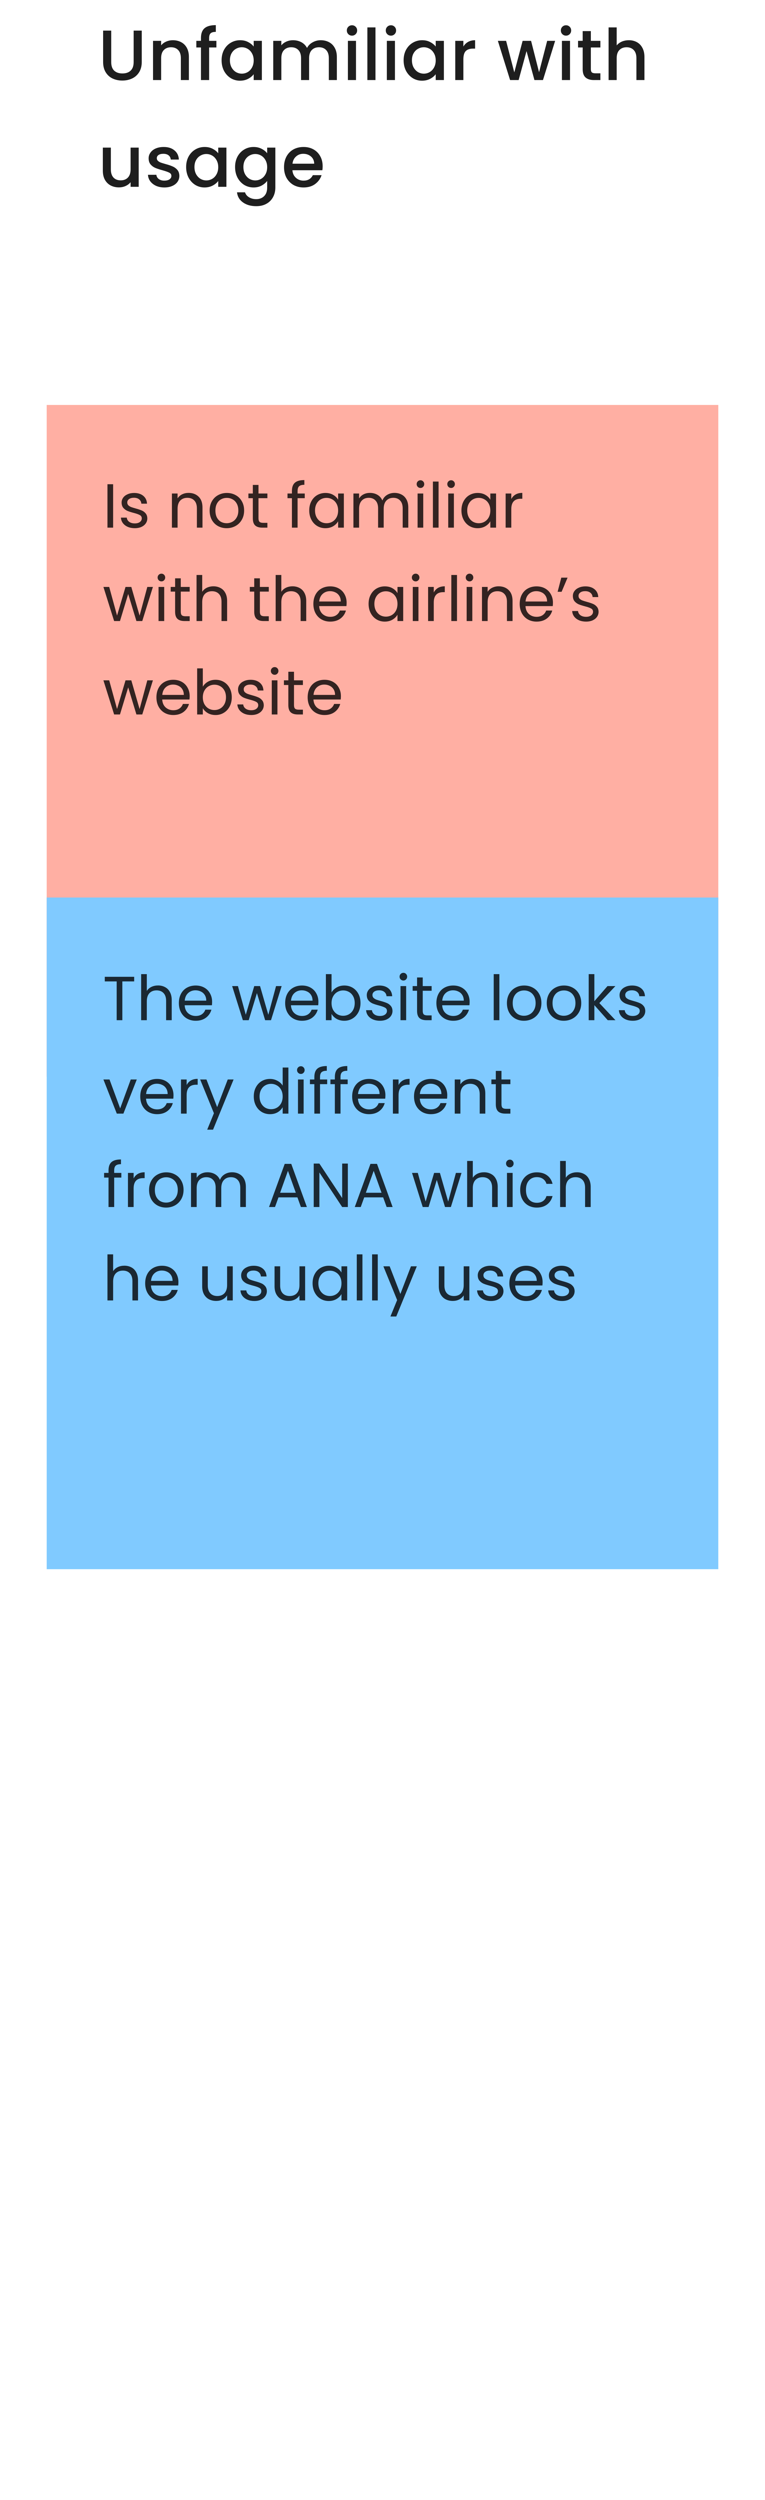 <svg width="172" height="562" viewBox="0 0 172 562" fill="none" xmlns="http://www.w3.org/2000/svg">
<path d="M25.008 6.88V13.968C25.008 14.811 25.227 15.445 25.664 15.872C26.112 16.299 26.731 16.512 27.52 16.512C28.32 16.512 28.939 16.299 29.376 15.872C29.824 15.445 30.048 14.811 30.048 13.968V6.88H31.872V13.936C31.872 14.843 31.675 15.611 31.28 16.24C30.885 16.869 30.357 17.339 29.696 17.648C29.035 17.957 28.304 18.112 27.504 18.112C26.704 18.112 25.973 17.957 25.312 17.648C24.661 17.339 24.144 16.869 23.76 16.24C23.376 15.611 23.184 14.843 23.184 13.936V6.88H25.008ZM38.855 9.04C39.548 9.04 40.167 9.184 40.711 9.472C41.266 9.76 41.697 10.187 42.007 10.752C42.316 11.317 42.471 12 42.471 12.8V18H40.663V13.072C40.663 12.283 40.465 11.68 40.071 11.264C39.676 10.837 39.138 10.624 38.455 10.624C37.772 10.624 37.228 10.837 36.823 11.264C36.428 11.68 36.231 12.283 36.231 13.072V18H34.407V9.184H36.231V10.192C36.529 9.829 36.908 9.547 37.367 9.344C37.836 9.141 38.332 9.04 38.855 9.04ZM48.654 10.672H47.022V18H45.181V10.672H44.142V9.184H45.181V8.56C45.181 7.547 45.448 6.811 45.981 6.352C46.526 5.883 47.373 5.648 48.526 5.648V7.168C47.971 7.168 47.581 7.275 47.358 7.488C47.133 7.691 47.022 8.048 47.022 8.56V9.184H48.654V10.672ZM49.822 13.552C49.822 12.667 50.003 11.883 50.366 11.2C50.739 10.517 51.241 9.989 51.87 9.616C52.51 9.232 53.214 9.04 53.982 9.04C54.675 9.04 55.278 9.179 55.79 9.456C56.313 9.723 56.729 10.059 57.038 10.464V9.184H58.878V18H57.038V16.688C56.729 17.104 56.307 17.451 55.774 17.728C55.241 18.005 54.633 18.144 53.95 18.144C53.193 18.144 52.499 17.952 51.87 17.568C51.241 17.173 50.739 16.629 50.366 15.936C50.003 15.232 49.822 14.437 49.822 13.552ZM57.038 13.584C57.038 12.976 56.91 12.448 56.654 12C56.409 11.552 56.083 11.211 55.678 10.976C55.273 10.741 54.835 10.624 54.366 10.624C53.897 10.624 53.459 10.741 53.054 10.976C52.649 11.2 52.318 11.536 52.062 11.984C51.817 12.421 51.694 12.944 51.694 13.552C51.694 14.16 51.817 14.693 52.062 15.152C52.318 15.611 52.649 15.963 53.054 16.208C53.47 16.443 53.907 16.56 54.366 16.56C54.835 16.56 55.273 16.443 55.678 16.208C56.083 15.973 56.409 15.632 56.654 15.184C56.91 14.725 57.038 14.192 57.038 13.584ZM72.106 9.04C72.799 9.04 73.418 9.184 73.962 9.472C74.516 9.76 74.948 10.187 75.258 10.752C75.578 11.317 75.738 12 75.738 12.8V18H73.93V13.072C73.93 12.283 73.732 11.68 73.338 11.264C72.943 10.837 72.404 10.624 71.722 10.624C71.039 10.624 70.495 10.837 70.09 11.264C69.695 11.68 69.498 12.283 69.498 13.072V18H67.69V13.072C67.69 12.283 67.492 11.68 67.098 11.264C66.703 10.837 66.164 10.624 65.482 10.624C64.799 10.624 64.255 10.837 63.85 11.264C63.455 11.68 63.258 12.283 63.258 13.072V18H61.434V9.184H63.258V10.192C63.556 9.829 63.935 9.547 64.394 9.344C64.852 9.141 65.343 9.04 65.866 9.04C66.57 9.04 67.199 9.189 67.754 9.488C68.308 9.787 68.735 10.219 69.034 10.784C69.3 10.251 69.716 9.829 70.282 9.52C70.847 9.2 71.455 9.04 72.106 9.04ZM79.147 8.016C78.816 8.016 78.539 7.904 78.315 7.68C78.091 7.456 77.979 7.179 77.979 6.848C77.979 6.517 78.091 6.24 78.315 6.016C78.539 5.792 78.816 5.68 79.147 5.68C79.467 5.68 79.739 5.792 79.963 6.016C80.187 6.24 80.299 6.517 80.299 6.848C80.299 7.179 80.187 7.456 79.963 7.68C79.739 7.904 79.467 8.016 79.147 8.016ZM80.043 9.184V18H78.219V9.184H80.043ZM84.421 6.16V18H82.597V6.16H84.421ZM87.904 8.016C87.574 8.016 87.296 7.904 87.072 7.68C86.848 7.456 86.736 7.179 86.736 6.848C86.736 6.517 86.848 6.24 87.072 6.016C87.296 5.792 87.574 5.68 87.904 5.68C88.224 5.68 88.496 5.792 88.72 6.016C88.944 6.24 89.056 6.517 89.056 6.848C89.056 7.179 88.944 7.456 88.72 7.68C88.496 7.904 88.224 8.016 87.904 8.016ZM88.8 9.184V18H86.976V9.184H88.8ZM90.747 13.552C90.747 12.667 90.928 11.883 91.291 11.2C91.664 10.517 92.166 9.989 92.795 9.616C93.435 9.232 94.139 9.04 94.907 9.04C95.6 9.04 96.203 9.179 96.715 9.456C97.238 9.723 97.654 10.059 97.963 10.464V9.184H99.803V18H97.963V16.688C97.654 17.104 97.232 17.451 96.699 17.728C96.166 18.005 95.558 18.144 94.875 18.144C94.118 18.144 93.424 17.952 92.795 17.568C92.166 17.173 91.664 16.629 91.291 15.936C90.928 15.232 90.747 14.437 90.747 13.552ZM97.963 13.584C97.963 12.976 97.835 12.448 97.579 12C97.334 11.552 97.008 11.211 96.603 10.976C96.198 10.741 95.76 10.624 95.291 10.624C94.822 10.624 94.384 10.741 93.979 10.976C93.574 11.2 93.243 11.536 92.987 11.984C92.742 12.421 92.619 12.944 92.619 13.552C92.619 14.16 92.742 14.693 92.987 15.152C93.243 15.611 93.574 15.963 93.979 16.208C94.395 16.443 94.832 16.56 95.291 16.56C95.76 16.56 96.198 16.443 96.603 16.208C97.008 15.973 97.334 15.632 97.579 15.184C97.835 14.725 97.963 14.192 97.963 13.584ZM104.183 10.464C104.449 10.016 104.801 9.669 105.239 9.424C105.687 9.168 106.215 9.04 106.823 9.04V10.928H106.359C105.644 10.928 105.1 11.109 104.727 11.472C104.364 11.835 104.183 12.464 104.183 13.36V18H102.359V9.184H104.183V10.464ZM124.816 9.184L122.08 18H120.16L118.384 11.488L116.608 18H114.688L111.936 9.184H113.792L115.632 16.272L117.504 9.184H119.408L121.2 16.24L123.024 9.184H124.816ZM127.267 8.016C126.936 8.016 126.659 7.904 126.435 7.68C126.211 7.456 126.099 7.179 126.099 6.848C126.099 6.517 126.211 6.24 126.435 6.016C126.659 5.792 126.936 5.68 127.267 5.68C127.587 5.68 127.859 5.792 128.083 6.016C128.307 6.24 128.419 6.517 128.419 6.848C128.419 7.179 128.307 7.456 128.083 7.68C127.859 7.904 127.587 8.016 127.267 8.016ZM128.163 9.184V18H126.339V9.184H128.163ZM132.846 10.672V15.552C132.846 15.883 132.92 16.123 133.07 16.272C133.23 16.411 133.496 16.48 133.87 16.48H134.99V18H133.55C132.728 18 132.099 17.808 131.662 17.424C131.224 17.04 131.006 16.416 131.006 15.552V10.672H129.966V9.184H131.006V6.992H132.846V9.184H134.99V10.672H132.846ZM141.391 9.04C142.063 9.04 142.66 9.184 143.183 9.472C143.716 9.76 144.132 10.187 144.431 10.752C144.74 11.317 144.895 12 144.895 12.8V18H143.087V13.072C143.087 12.283 142.889 11.68 142.495 11.264C142.1 10.837 141.561 10.624 140.879 10.624C140.196 10.624 139.652 10.837 139.247 11.264C138.852 11.68 138.655 12.283 138.655 13.072V18H136.831V6.16H138.655V10.208C138.964 9.835 139.353 9.547 139.823 9.344C140.303 9.141 140.825 9.04 141.391 9.04ZM31.184 33.184V42H29.36V40.96C29.072 41.323 28.693 41.611 28.224 41.824C27.765 42.027 27.275 42.128 26.752 42.128C26.059 42.128 25.435 41.984 24.88 41.696C24.336 41.408 23.904 40.981 23.584 40.416C23.275 39.851 23.12 39.168 23.12 38.368V33.184H24.928V38.096C24.928 38.885 25.125 39.493 25.52 39.92C25.915 40.336 26.453 40.544 27.136 40.544C27.819 40.544 28.357 40.336 28.752 39.92C29.157 39.493 29.36 38.885 29.36 38.096V33.184H31.184ZM36.951 42.144C36.257 42.144 35.633 42.021 35.079 41.776C34.535 41.52 34.103 41.179 33.783 40.752C33.463 40.315 33.292 39.829 33.271 39.296H35.159C35.191 39.669 35.367 39.984 35.687 40.24C36.017 40.485 36.428 40.608 36.919 40.608C37.431 40.608 37.825 40.512 38.103 40.32C38.391 40.117 38.535 39.861 38.535 39.552C38.535 39.221 38.375 38.976 38.055 38.816C37.745 38.656 37.249 38.48 36.567 38.288C35.905 38.107 35.367 37.931 34.951 37.76C34.535 37.589 34.172 37.328 33.863 36.976C33.564 36.624 33.415 36.16 33.415 35.584C33.415 35.115 33.553 34.688 33.831 34.304C34.108 33.909 34.503 33.6 35.015 33.376C35.537 33.152 36.135 33.04 36.807 33.04C37.809 33.04 38.615 33.296 39.223 33.808C39.841 34.309 40.172 34.997 40.215 35.872H38.391C38.359 35.477 38.199 35.163 37.911 34.928C37.623 34.693 37.233 34.576 36.743 34.576C36.263 34.576 35.895 34.667 35.639 34.848C35.383 35.029 35.255 35.269 35.255 35.568C35.255 35.803 35.34 36 35.511 36.16C35.681 36.32 35.889 36.448 36.135 36.544C36.38 36.629 36.743 36.741 37.223 36.88C37.863 37.051 38.385 37.227 38.791 37.408C39.207 37.579 39.564 37.835 39.863 38.176C40.161 38.517 40.316 38.971 40.327 39.536C40.327 40.037 40.188 40.485 39.911 40.88C39.633 41.275 39.239 41.584 38.727 41.808C38.225 42.032 37.633 42.144 36.951 42.144ZM41.849 37.552C41.849 36.667 42.031 35.883 42.394 35.2C42.767 34.517 43.268 33.989 43.898 33.616C44.538 33.232 45.242 33.04 46.01 33.04C46.703 33.04 47.306 33.179 47.818 33.456C48.34 33.723 48.756 34.059 49.066 34.464V33.184H50.906V42H49.066V40.688C48.756 41.104 48.335 41.451 47.801 41.728C47.268 42.005 46.66 42.144 45.977 42.144C45.22 42.144 44.527 41.952 43.898 41.568C43.268 41.173 42.767 40.629 42.394 39.936C42.031 39.232 41.849 38.437 41.849 37.552ZM49.066 37.584C49.066 36.976 48.938 36.448 48.681 36C48.436 35.552 48.111 35.211 47.706 34.976C47.3 34.741 46.863 34.624 46.394 34.624C45.924 34.624 45.487 34.741 45.081 34.976C44.676 35.2 44.346 35.536 44.09 35.984C43.844 36.421 43.721 36.944 43.721 37.552C43.721 38.16 43.844 38.693 44.09 39.152C44.346 39.611 44.676 39.963 45.081 40.208C45.498 40.443 45.935 40.56 46.394 40.56C46.863 40.56 47.3 40.443 47.706 40.208C48.111 39.973 48.436 39.632 48.681 39.184C48.938 38.725 49.066 38.192 49.066 37.584ZM57.013 33.04C57.696 33.04 58.299 33.179 58.821 33.456C59.355 33.723 59.771 34.059 60.069 34.464V33.184H61.909V42.144C61.909 42.955 61.739 43.675 61.397 44.304C61.056 44.944 60.56 45.445 59.909 45.808C59.269 46.171 58.501 46.352 57.605 46.352C56.411 46.352 55.419 46.069 54.629 45.504C53.84 44.949 53.392 44.192 53.285 43.232H55.093C55.232 43.691 55.525 44.059 55.973 44.336C56.432 44.624 56.976 44.768 57.605 44.768C58.341 44.768 58.933 44.544 59.381 44.096C59.84 43.648 60.069 42.997 60.069 42.144V40.672C59.76 41.088 59.339 41.44 58.805 41.728C58.283 42.005 57.685 42.144 57.013 42.144C56.245 42.144 55.541 41.952 54.901 41.568C54.272 41.173 53.771 40.629 53.397 39.936C53.035 39.232 52.853 38.437 52.853 37.552C52.853 36.667 53.035 35.883 53.397 35.2C53.771 34.517 54.272 33.989 54.901 33.616C55.541 33.232 56.245 33.04 57.013 33.04ZM60.069 37.584C60.069 36.976 59.941 36.448 59.685 36C59.44 35.552 59.115 35.211 58.709 34.976C58.304 34.741 57.867 34.624 57.397 34.624C56.928 34.624 56.491 34.741 56.085 34.976C55.68 35.2 55.349 35.536 55.093 35.984C54.848 36.421 54.725 36.944 54.725 37.552C54.725 38.16 54.848 38.693 55.093 39.152C55.349 39.611 55.68 39.963 56.085 40.208C56.501 40.443 56.939 40.56 57.397 40.56C57.867 40.56 58.304 40.443 58.709 40.208C59.115 39.973 59.44 39.632 59.685 39.184C59.941 38.725 60.069 38.192 60.069 37.584ZM72.545 37.376C72.545 37.707 72.524 38.005 72.481 38.272H65.745C65.798 38.976 66.06 39.541 66.529 39.968C66.998 40.395 67.574 40.608 68.257 40.608C69.238 40.608 69.932 40.197 70.337 39.376H72.305C72.038 40.187 71.553 40.853 70.849 41.376C70.156 41.888 69.292 42.144 68.257 42.144C67.414 42.144 66.657 41.957 65.985 41.584C65.324 41.2 64.801 40.667 64.417 39.984C64.044 39.291 63.857 38.491 63.857 37.584C63.857 36.677 64.038 35.883 64.401 35.2C64.774 34.507 65.292 33.973 65.953 33.6C66.625 33.227 67.393 33.04 68.257 33.04C69.089 33.04 69.83 33.221 70.481 33.584C71.132 33.947 71.638 34.459 72.001 35.12C72.364 35.771 72.545 36.523 72.545 37.376ZM70.641 36.8C70.63 36.128 70.39 35.589 69.921 35.184C69.452 34.779 68.87 34.576 68.177 34.576C67.548 34.576 67.009 34.779 66.561 35.184C66.113 35.579 65.846 36.117 65.761 36.8H70.641Z" fill="#1E1E1E"/>
<g filter="url(#filter0_ddd_2144_18937)">
<rect width="151" height="151" transform="translate(10.5 77.536)" fill="#FFAFA3"/>
<path d="M25.435 95.362V105.12H24.161V95.362H25.435ZM30.323 105.246C29.735 105.246 29.207 105.148 28.741 104.952C28.274 104.746 27.905 104.466 27.635 104.112C27.364 103.748 27.215 103.332 27.187 102.866H28.503C28.54 103.248 28.717 103.561 29.035 103.804C29.361 104.046 29.786 104.168 30.309 104.168C30.794 104.168 31.177 104.06 31.457 103.846C31.737 103.631 31.877 103.36 31.877 103.034C31.877 102.698 31.727 102.45 31.429 102.292C31.13 102.124 30.668 101.96 30.043 101.802C29.473 101.652 29.007 101.503 28.643 101.354C28.288 101.195 27.98 100.966 27.719 100.668C27.467 100.36 27.341 99.958 27.341 99.464C27.341 99.072 27.457 98.712 27.691 98.386C27.924 98.059 28.255 97.802 28.685 97.616C29.114 97.42 29.604 97.322 30.155 97.322C31.004 97.322 31.69 97.536 32.213 97.966C32.735 98.395 33.015 98.983 33.053 99.73H31.779C31.751 99.328 31.587 99.006 31.289 98.764C30.999 98.521 30.607 98.4 30.113 98.4C29.655 98.4 29.291 98.498 29.021 98.694C28.75 98.89 28.615 99.146 28.615 99.464C28.615 99.716 28.694 99.926 28.853 100.094C29.021 100.252 29.226 100.383 29.469 100.486C29.721 100.579 30.066 100.686 30.505 100.808C31.055 100.957 31.503 101.106 31.849 101.256C32.194 101.396 32.488 101.61 32.731 101.9C32.983 102.189 33.113 102.567 33.123 103.034C33.123 103.454 33.006 103.832 32.773 104.168C32.539 104.504 32.208 104.77 31.779 104.966C31.359 105.152 30.873 105.246 30.323 105.246ZM42.391 97.308C43.325 97.308 44.081 97.592 44.659 98.162C45.238 98.722 45.527 99.534 45.527 100.598V105.12H44.267V100.78C44.267 100.014 44.076 99.431 43.693 99.03C43.311 98.619 42.788 98.414 42.125 98.414C41.453 98.414 40.917 98.624 40.515 99.044C40.123 99.464 39.927 100.075 39.927 100.878V105.12H38.653V97.448H39.927V98.54C40.179 98.148 40.52 97.844 40.949 97.63C41.388 97.415 41.869 97.308 42.391 97.308ZM50.955 105.246C50.236 105.246 49.583 105.082 48.995 104.756C48.416 104.429 47.959 103.967 47.623 103.37C47.296 102.763 47.133 102.063 47.133 101.27C47.133 100.486 47.3 99.795 47.636 99.198C47.982 98.591 48.449 98.129 49.036 97.812C49.624 97.485 50.282 97.322 51.011 97.322C51.739 97.322 52.397 97.485 52.984 97.812C53.572 98.129 54.035 98.586 54.37 99.184C54.716 99.781 54.889 100.476 54.889 101.27C54.889 102.063 54.711 102.763 54.356 103.37C54.011 103.967 53.54 104.429 52.943 104.756C52.345 105.082 51.682 105.246 50.955 105.246ZM50.955 104.126C51.412 104.126 51.841 104.018 52.242 103.804C52.644 103.589 52.966 103.267 53.209 102.838C53.461 102.408 53.587 101.886 53.587 101.27C53.587 100.654 53.465 100.131 53.222 99.702C52.98 99.272 52.663 98.955 52.27 98.75C51.879 98.535 51.454 98.428 50.996 98.428C50.53 98.428 50.1 98.535 49.709 98.75C49.326 98.955 49.018 99.272 48.785 99.702C48.551 100.131 48.434 100.654 48.434 101.27C48.434 101.895 48.547 102.422 48.77 102.852C49.004 103.281 49.312 103.603 49.694 103.818C50.077 104.023 50.497 104.126 50.955 104.126ZM58.118 98.498V103.02C58.118 103.393 58.197 103.659 58.356 103.818C58.514 103.967 58.79 104.042 59.182 104.042H60.12V105.12H58.972C58.262 105.12 57.73 104.956 57.376 104.63C57.021 104.303 56.844 103.766 56.844 103.02V98.498H55.85V97.448H56.844V95.516H58.118V97.448H60.12V98.498H58.118ZM68.518 98.498H66.908V105.12H65.634V98.498H64.64V97.448H65.634V96.902C65.634 96.043 65.853 95.418 66.292 95.026C66.74 94.624 67.454 94.424 68.434 94.424V95.488C67.874 95.488 67.477 95.6 67.244 95.824C67.02 96.038 66.908 96.398 66.908 96.902V97.448H68.518V98.498ZM69.527 101.256C69.527 100.472 69.686 99.786 70.003 99.198C70.32 98.6 70.754 98.138 71.305 97.812C71.865 97.485 72.486 97.322 73.167 97.322C73.839 97.322 74.422 97.466 74.917 97.756C75.412 98.045 75.78 98.409 76.023 98.848V97.448H77.311V105.12H76.023V103.692C75.771 104.14 75.393 104.513 74.889 104.812C74.394 105.101 73.816 105.246 73.153 105.246C72.472 105.246 71.856 105.078 71.305 104.742C70.754 104.406 70.32 103.934 70.003 103.328C69.686 102.721 69.527 102.03 69.527 101.256ZM76.023 101.27C76.023 100.691 75.906 100.187 75.673 99.758C75.44 99.328 75.122 99.002 74.721 98.778C74.329 98.544 73.895 98.428 73.419 98.428C72.943 98.428 72.509 98.54 72.117 98.764C71.725 98.988 71.412 99.314 71.179 99.744C70.946 100.173 70.829 100.677 70.829 101.256C70.829 101.844 70.946 102.357 71.179 102.796C71.412 103.225 71.725 103.556 72.117 103.79C72.509 104.014 72.943 104.126 73.419 104.126C73.895 104.126 74.329 104.014 74.721 103.79C75.122 103.556 75.44 103.225 75.673 102.796C75.906 102.357 76.023 101.848 76.023 101.27ZM88.69 97.308C89.287 97.308 89.819 97.434 90.286 97.686C90.753 97.928 91.121 98.297 91.392 98.792C91.663 99.286 91.798 99.888 91.798 100.598V105.12H90.538V100.78C90.538 100.014 90.347 99.431 89.964 99.03C89.591 98.619 89.082 98.414 88.438 98.414C87.775 98.414 87.248 98.628 86.856 99.058C86.464 99.478 86.268 100.089 86.268 100.892V105.12H85.008V100.78C85.008 100.014 84.817 99.431 84.434 99.03C84.061 98.619 83.552 98.414 82.908 98.414C82.245 98.414 81.718 98.628 81.326 99.058C80.934 99.478 80.738 100.089 80.738 100.892V105.12H79.464V97.448H80.738V98.554C80.99 98.152 81.326 97.844 81.746 97.63C82.175 97.415 82.647 97.308 83.16 97.308C83.804 97.308 84.373 97.452 84.868 97.742C85.363 98.031 85.731 98.456 85.974 99.016C86.189 98.474 86.543 98.054 87.038 97.756C87.533 97.457 88.083 97.308 88.69 97.308ZM94.546 96.202C94.303 96.202 94.098 96.118 93.93 95.95C93.762 95.782 93.678 95.576 93.678 95.334C93.678 95.091 93.762 94.886 93.93 94.718C94.098 94.55 94.303 94.466 94.546 94.466C94.779 94.466 94.975 94.55 95.134 94.718C95.302 94.886 95.386 95.091 95.386 95.334C95.386 95.576 95.302 95.782 95.134 95.95C94.975 96.118 94.779 96.202 94.546 96.202ZM95.162 97.448V105.12H93.888V97.448H95.162ZM98.607 94.76V105.12H97.333V94.76H98.607ZM101.436 96.202C101.194 96.202 100.988 96.118 100.82 95.95C100.652 95.782 100.568 95.576 100.568 95.334C100.568 95.091 100.652 94.886 100.82 94.718C100.988 94.55 101.194 94.466 101.436 94.466C101.67 94.466 101.866 94.55 102.024 94.718C102.192 94.886 102.276 95.091 102.276 95.334C102.276 95.576 102.192 95.782 102.024 95.95C101.866 96.118 101.67 96.202 101.436 96.202ZM102.052 97.448V105.12H100.778V97.448H102.052ZM103.748 101.256C103.748 100.472 103.906 99.786 104.224 99.198C104.541 98.6 104.975 98.138 105.526 97.812C106.086 97.485 106.706 97.322 107.388 97.322C108.06 97.322 108.643 97.466 109.138 97.756C109.632 98.045 110.001 98.409 110.244 98.848V97.448H111.532V105.12H110.244V103.692C109.992 104.14 109.614 104.513 109.11 104.812C108.615 105.101 108.036 105.246 107.374 105.246C106.692 105.246 106.076 105.078 105.526 104.742C104.975 104.406 104.541 103.934 104.224 103.328C103.906 102.721 103.748 102.03 103.748 101.256ZM110.244 101.27C110.244 100.691 110.127 100.187 109.894 99.758C109.66 99.328 109.343 99.002 108.942 98.778C108.55 98.544 108.116 98.428 107.64 98.428C107.164 98.428 106.73 98.54 106.338 98.764C105.946 98.988 105.633 99.314 105.4 99.744C105.166 100.173 105.05 100.677 105.05 101.256C105.05 101.844 105.166 102.357 105.4 102.796C105.633 103.225 105.946 103.556 106.338 103.79C106.73 104.014 107.164 104.126 107.64 104.126C108.116 104.126 108.55 104.014 108.942 103.79C109.343 103.556 109.66 103.225 109.894 102.796C110.127 102.357 110.244 101.848 110.244 101.27ZM114.959 98.694C115.183 98.255 115.5 97.914 115.911 97.672C116.331 97.429 116.839 97.308 117.437 97.308V98.624H117.101C115.673 98.624 114.959 99.398 114.959 100.948V105.12H113.685V97.448H114.959V98.694ZM34.381 118.448L31.987 126.12H30.671L28.823 120.03L26.975 126.12H25.659L23.251 118.448H24.553L26.317 124.888L28.221 118.448H29.523L31.385 124.902L33.121 118.448H34.381ZM36.304 117.202C36.061 117.202 35.856 117.118 35.688 116.95C35.52 116.782 35.436 116.576 35.436 116.334C35.436 116.091 35.52 115.886 35.688 115.718C35.856 115.55 36.061 115.466 36.304 115.466C36.537 115.466 36.733 115.55 36.892 115.718C37.06 115.886 37.144 116.091 37.144 116.334C37.144 116.576 37.06 116.782 36.892 116.95C36.733 117.118 36.537 117.202 36.304 117.202ZM36.92 118.448V126.12H35.646V118.448H36.92ZM40.645 119.498V124.02C40.645 124.393 40.724 124.659 40.883 124.818C41.042 124.967 41.317 125.042 41.709 125.042H42.647V126.12H41.499C40.79 126.12 40.258 125.956 39.903 125.63C39.548 125.303 39.371 124.766 39.371 124.02V119.498H38.377V118.448H39.371V116.516H40.645V118.448H42.647V119.498H40.645ZM47.998 118.308C48.577 118.308 49.1 118.434 49.566 118.686C50.033 118.928 50.397 119.297 50.658 119.792C50.929 120.286 51.065 120.888 51.065 121.598V126.12H49.804V121.78C49.804 121.014 49.613 120.431 49.23 120.03C48.848 119.619 48.325 119.414 47.663 119.414C46.99 119.414 46.454 119.624 46.053 120.044C45.66 120.464 45.465 121.075 45.465 121.878V126.12H44.191V115.76H45.465V119.54C45.717 119.148 46.062 118.844 46.501 118.63C46.949 118.415 47.448 118.308 47.998 118.308ZM58.432 119.498V124.02C58.432 124.393 58.511 124.659 58.67 124.818C58.829 124.967 59.104 125.042 59.496 125.042H60.434V126.12H59.286C58.577 126.12 58.045 125.956 57.69 125.63C57.335 125.303 57.158 124.766 57.158 124.02V119.498H56.164V118.448H57.158V116.516H58.432V118.448H60.434V119.498H58.432ZM65.786 118.308C66.364 118.308 66.887 118.434 67.354 118.686C67.82 118.928 68.184 119.297 68.446 119.792C68.716 120.286 68.852 120.888 68.852 121.598V126.12H67.592V121.78C67.592 121.014 67.4 120.431 67.018 120.03C66.635 119.619 66.112 119.414 65.45 119.414C64.778 119.414 64.241 119.624 63.84 120.044C63.448 120.464 63.252 121.075 63.252 121.878V126.12H61.978V115.76H63.252V119.54C63.504 119.148 63.849 118.844 64.288 118.63C64.736 118.415 65.235 118.308 65.786 118.308ZM77.933 121.99C77.933 122.232 77.919 122.489 77.891 122.76H71.759C71.805 123.516 72.062 124.108 72.529 124.538C73.005 124.958 73.579 125.168 74.251 125.168C74.801 125.168 75.259 125.042 75.623 124.79C75.996 124.528 76.257 124.183 76.407 123.754H77.779C77.573 124.491 77.163 125.093 76.547 125.56C75.931 126.017 75.165 126.246 74.251 126.246C73.523 126.246 72.869 126.082 72.291 125.756C71.721 125.429 71.273 124.967 70.947 124.37C70.62 123.763 70.457 123.063 70.457 122.27C70.457 121.476 70.615 120.781 70.933 120.184C71.25 119.586 71.693 119.129 72.263 118.812C72.841 118.485 73.504 118.322 74.251 118.322C74.979 118.322 75.623 118.48 76.183 118.798C76.743 119.115 77.172 119.554 77.471 120.114C77.779 120.664 77.933 121.29 77.933 121.99ZM76.617 121.724C76.617 121.238 76.509 120.823 76.295 120.478C76.08 120.123 75.786 119.857 75.413 119.68C75.049 119.493 74.643 119.4 74.195 119.4C73.551 119.4 73 119.605 72.543 120.016C72.095 120.426 71.838 120.996 71.773 121.724H76.617ZM82.871 122.256C82.871 121.472 83.029 120.786 83.347 120.198C83.664 119.6 84.098 119.138 84.649 118.812C85.209 118.485 85.829 118.322 86.511 118.322C87.183 118.322 87.766 118.466 88.261 118.756C88.755 119.045 89.124 119.409 89.367 119.848V118.448H90.655V126.12H89.367V124.692C89.115 125.14 88.737 125.513 88.233 125.812C87.738 126.101 87.159 126.246 86.497 126.246C85.816 126.246 85.2 126.078 84.649 125.742C84.098 125.406 83.664 124.934 83.347 124.328C83.029 123.721 82.871 123.03 82.871 122.256ZM89.367 122.27C89.367 121.691 89.25 121.187 89.017 120.758C88.784 120.328 88.466 120.002 88.065 119.778C87.673 119.544 87.239 119.428 86.763 119.428C86.287 119.428 85.853 119.54 85.461 119.764C85.069 119.988 84.756 120.314 84.523 120.744C84.29 121.173 84.173 121.677 84.173 122.256C84.173 122.844 84.29 123.357 84.523 123.796C84.756 124.225 85.069 124.556 85.461 124.79C85.853 125.014 86.287 125.126 86.763 125.126C87.239 125.126 87.673 125.014 88.065 124.79C88.466 124.556 88.784 124.225 89.017 123.796C89.25 123.357 89.367 122.848 89.367 122.27ZM93.466 117.202C93.223 117.202 93.018 117.118 92.85 116.95C92.682 116.782 92.598 116.576 92.598 116.334C92.598 116.091 92.682 115.886 92.85 115.718C93.018 115.55 93.223 115.466 93.466 115.466C93.699 115.466 93.895 115.55 94.054 115.718C94.222 115.886 94.306 116.091 94.306 116.334C94.306 116.576 94.222 116.782 94.054 116.95C93.895 117.118 93.699 117.202 93.466 117.202ZM94.082 118.448V126.12H92.808V118.448H94.082ZM97.527 119.694C97.751 119.255 98.068 118.914 98.479 118.672C98.899 118.429 99.408 118.308 100.005 118.308V119.624H99.669C98.241 119.624 97.527 120.398 97.527 121.948V126.12H96.253V118.448H97.527V119.694ZM102.75 115.76V126.12H101.476V115.76H102.75ZM105.579 117.202C105.336 117.202 105.131 117.118 104.963 116.95C104.795 116.782 104.711 116.576 104.711 116.334C104.711 116.091 104.795 115.886 104.963 115.718C105.131 115.55 105.336 115.466 105.579 115.466C105.812 115.466 106.008 115.55 106.167 115.718C106.335 115.886 106.419 116.091 106.419 116.334C106.419 116.576 106.335 116.782 106.167 116.95C106.008 117.118 105.812 117.202 105.579 117.202ZM106.195 118.448V126.12H104.921V118.448H106.195ZM112.104 118.308C113.038 118.308 113.794 118.592 114.372 119.162C114.951 119.722 115.24 120.534 115.24 121.598V126.12H113.98V121.78C113.98 121.014 113.789 120.431 113.406 120.03C113.024 119.619 112.501 119.414 111.838 119.414C111.166 119.414 110.63 119.624 110.228 120.044C109.836 120.464 109.64 121.075 109.64 121.878V126.12H108.366V118.448H109.64V119.54C109.892 119.148 110.233 118.844 110.662 118.63C111.101 118.415 111.582 118.308 112.104 118.308ZM124.321 121.99C124.321 122.232 124.307 122.489 124.279 122.76H118.147C118.194 123.516 118.451 124.108 118.917 124.538C119.393 124.958 119.967 125.168 120.639 125.168C121.19 125.168 121.647 125.042 122.011 124.79C122.385 124.528 122.646 124.183 122.795 123.754H124.167C123.962 124.491 123.551 125.093 122.935 125.56C122.319 126.017 121.554 126.246 120.639 126.246C119.911 126.246 119.258 126.082 118.679 125.756C118.11 125.429 117.662 124.967 117.335 124.37C117.009 123.763 116.845 123.063 116.845 122.27C116.845 121.476 117.004 120.781 117.321 120.184C117.639 119.586 118.082 119.129 118.651 118.812C119.23 118.485 119.893 118.322 120.639 118.322C121.367 118.322 122.011 118.48 122.571 118.798C123.131 119.115 123.561 119.554 123.859 120.114C124.167 120.664 124.321 121.29 124.321 121.99ZM123.005 121.724C123.005 121.238 122.898 120.823 122.683 120.478C122.469 120.123 122.175 119.857 121.801 119.68C121.437 119.493 121.031 119.4 120.583 119.4C119.939 119.4 119.389 119.605 118.931 120.016C118.483 120.426 118.227 120.996 118.161 121.724H123.005ZM126.199 116.362H127.613L126.269 119.54H125.373L126.199 116.362ZM131.782 126.246C131.194 126.246 130.666 126.148 130.2 125.952C129.733 125.746 129.364 125.466 129.094 125.112C128.823 124.748 128.674 124.332 128.646 123.866H129.962C129.999 124.248 130.176 124.561 130.494 124.804C130.82 125.046 131.245 125.168 131.768 125.168C132.253 125.168 132.636 125.06 132.916 124.846C133.196 124.631 133.336 124.36 133.336 124.034C133.336 123.698 133.186 123.45 132.888 123.292C132.589 123.124 132.127 122.96 131.502 122.802C130.932 122.652 130.466 122.503 130.102 122.354C129.747 122.195 129.439 121.966 129.178 121.668C128.926 121.36 128.8 120.958 128.8 120.464C128.8 120.072 128.916 119.712 129.15 119.386C129.383 119.059 129.714 118.802 130.144 118.616C130.573 118.42 131.063 118.322 131.614 118.322C132.463 118.322 133.149 118.536 133.672 118.966C134.194 119.395 134.474 119.983 134.512 120.73H133.238C133.21 120.328 133.046 120.006 132.748 119.764C132.458 119.521 132.066 119.4 131.572 119.4C131.114 119.4 130.75 119.498 130.48 119.694C130.209 119.89 130.074 120.146 130.074 120.464C130.074 120.716 130.153 120.926 130.312 121.094C130.48 121.252 130.685 121.383 130.928 121.486C131.18 121.579 131.525 121.686 131.964 121.808C132.514 121.957 132.962 122.106 133.308 122.256C133.653 122.396 133.947 122.61 134.19 122.9C134.442 123.189 134.572 123.567 134.582 124.034C134.582 124.454 134.465 124.832 134.232 125.168C133.998 125.504 133.667 125.77 133.238 125.966C132.818 126.152 132.332 126.246 131.782 126.246ZM34.381 139.448L31.987 147.12H30.671L28.823 141.03L26.975 147.12H25.659L23.251 139.448H24.553L26.317 145.888L28.221 139.448H29.523L31.385 145.902L33.121 139.448H34.381ZM42.646 142.99C42.646 143.232 42.632 143.489 42.604 143.76H36.472C36.518 144.516 36.775 145.108 37.242 145.538C37.718 145.958 38.292 146.168 38.964 146.168C39.514 146.168 39.972 146.042 40.336 145.79C40.709 145.528 40.97 145.183 41.12 144.754H42.492C42.286 145.491 41.876 146.093 41.26 146.56C40.644 147.017 39.878 147.246 38.964 147.246C38.236 147.246 37.582 147.082 37.004 146.756C36.434 146.429 35.986 145.967 35.66 145.37C35.333 144.763 35.17 144.063 35.17 143.27C35.17 142.476 35.328 141.781 35.646 141.184C35.963 140.586 36.406 140.129 36.976 139.812C37.554 139.485 38.217 139.322 38.964 139.322C39.692 139.322 40.336 139.48 40.896 139.798C41.456 140.115 41.885 140.554 42.184 141.114C42.492 141.664 42.646 142.29 42.646 142.99ZM41.33 142.724C41.33 142.238 41.222 141.823 41.008 141.478C40.793 141.123 40.499 140.857 40.126 140.68C39.762 140.493 39.356 140.4 38.908 140.4C38.264 140.4 37.713 140.605 37.256 141.016C36.808 141.426 36.551 141.996 36.486 142.724H41.33ZM45.601 140.876C45.863 140.418 46.245 140.045 46.749 139.756C47.253 139.466 47.827 139.322 48.471 139.322C49.162 139.322 49.783 139.485 50.333 139.812C50.884 140.138 51.318 140.6 51.635 141.198C51.953 141.786 52.111 142.472 52.111 143.256C52.111 144.03 51.953 144.721 51.635 145.328C51.318 145.934 50.879 146.406 50.319 146.742C49.769 147.078 49.153 147.246 48.471 147.246C47.809 147.246 47.225 147.101 46.721 146.812C46.227 146.522 45.853 146.154 45.601 145.706V147.12H44.327V136.76H45.601V140.876ZM50.809 143.256C50.809 142.677 50.693 142.173 50.459 141.744C50.226 141.314 49.909 140.988 49.507 140.764C49.115 140.54 48.681 140.428 48.205 140.428C47.739 140.428 47.305 140.544 46.903 140.778C46.511 141.002 46.194 141.333 45.951 141.772C45.718 142.201 45.601 142.7 45.601 143.27C45.601 143.848 45.718 144.357 45.951 144.796C46.194 145.225 46.511 145.556 46.903 145.79C47.305 146.014 47.739 146.126 48.205 146.126C48.681 146.126 49.115 146.014 49.507 145.79C49.909 145.556 50.226 145.225 50.459 144.796C50.693 144.357 50.809 143.844 50.809 143.256ZM56.504 147.246C55.916 147.246 55.389 147.148 54.922 146.952C54.456 146.746 54.087 146.466 53.816 146.112C53.545 145.748 53.396 145.332 53.368 144.866H54.684C54.721 145.248 54.899 145.561 55.216 145.804C55.543 146.046 55.968 146.168 56.49 146.168C56.975 146.168 57.358 146.06 57.638 145.846C57.918 145.631 58.058 145.36 58.058 145.034C58.058 144.698 57.909 144.45 57.61 144.292C57.312 144.124 56.849 143.96 56.224 143.802C55.655 143.652 55.188 143.503 54.824 143.354C54.469 143.195 54.161 142.966 53.9 142.668C53.648 142.36 53.522 141.958 53.522 141.464C53.522 141.072 53.639 140.712 53.872 140.386C54.105 140.059 54.437 139.802 54.866 139.616C55.295 139.42 55.785 139.322 56.336 139.322C57.185 139.322 57.871 139.536 58.394 139.966C58.917 140.395 59.197 140.983 59.234 141.73H57.96C57.932 141.328 57.769 141.006 57.47 140.764C57.181 140.521 56.789 140.4 56.294 140.4C55.837 140.4 55.473 140.498 55.202 140.694C54.931 140.89 54.796 141.146 54.796 141.464C54.796 141.716 54.876 141.926 55.034 142.094C55.202 142.252 55.407 142.383 55.65 142.486C55.902 142.579 56.248 142.686 56.686 142.808C57.237 142.957 57.685 143.106 58.03 143.256C58.376 143.396 58.669 143.61 58.912 143.9C59.164 144.189 59.295 144.567 59.304 145.034C59.304 145.454 59.188 145.832 58.954 146.168C58.721 146.504 58.389 146.77 57.96 146.966C57.54 147.152 57.055 147.246 56.504 147.246ZM61.761 138.202C61.518 138.202 61.313 138.118 61.145 137.95C60.977 137.782 60.893 137.576 60.893 137.334C60.893 137.091 60.977 136.886 61.145 136.718C61.313 136.55 61.518 136.466 61.761 136.466C61.994 136.466 62.19 136.55 62.349 136.718C62.517 136.886 62.601 137.091 62.601 137.334C62.601 137.576 62.517 137.782 62.349 137.95C62.19 138.118 61.994 138.202 61.761 138.202ZM62.377 139.448V147.12H61.103V139.448H62.377ZM66.102 140.498V145.02C66.102 145.393 66.181 145.659 66.34 145.818C66.499 145.967 66.774 146.042 67.166 146.042H68.104V147.12H66.956C66.247 147.12 65.715 146.956 65.36 146.63C65.005 146.303 64.828 145.766 64.828 145.02V140.498H63.834V139.448H64.828V137.516H66.102V139.448H68.104V140.498H66.102ZM76.648 142.99C76.648 143.232 76.634 143.489 76.606 143.76H70.474C70.52 144.516 70.777 145.108 71.244 145.538C71.72 145.958 72.294 146.168 72.966 146.168C73.516 146.168 73.974 146.042 74.338 145.79C74.711 145.528 74.972 145.183 75.122 144.754H76.494C76.288 145.491 75.878 146.093 75.262 146.56C74.646 147.017 73.88 147.246 72.966 147.246C72.238 147.246 71.584 147.082 71.006 146.756C70.436 146.429 69.988 145.967 69.662 145.37C69.335 144.763 69.172 144.063 69.172 143.27C69.172 142.476 69.33 141.781 69.648 141.184C69.965 140.586 70.408 140.129 70.978 139.812C71.556 139.485 72.219 139.322 72.966 139.322C73.694 139.322 74.338 139.48 74.898 139.798C75.458 140.115 75.887 140.554 76.186 141.114C76.494 141.664 76.648 142.29 76.648 142.99ZM75.332 142.724C75.332 142.238 75.224 141.823 75.01 141.478C74.795 141.123 74.501 140.857 74.128 140.68C73.764 140.493 73.358 140.4 72.91 140.4C72.266 140.4 71.715 140.605 71.258 141.016C70.81 141.426 70.553 141.996 70.488 142.724H75.332Z" fill="black" fill-opacity="0.8"/>
</g>
<g filter="url(#filter1_ddd_2144_18937)">
<rect width="151" height="151" transform="translate(10.5 188.27)" fill="#80CAFF"/>
<path d="M30.167 206.095V207.131H27.507V215.853H26.233V207.131H23.559V206.095H30.167ZM35.544 208.041C36.122 208.041 36.645 208.167 37.111 208.419C37.578 208.662 37.942 209.03 38.203 209.525C38.474 210.02 38.609 210.622 38.609 211.331V215.853H37.349V211.513C37.349 210.748 37.158 210.164 36.776 209.763C36.393 209.352 35.87 209.147 35.208 209.147C34.535 209.147 33.999 209.357 33.597 209.777C33.206 210.197 33.01 210.808 33.01 211.611V215.853H31.735V205.493H33.01V209.273C33.261 208.881 33.607 208.578 34.045 208.363C34.493 208.148 34.993 208.041 35.544 208.041ZM47.691 211.723C47.691 211.966 47.676 212.222 47.648 212.493H41.517C41.563 213.249 41.82 213.842 42.286 214.271C42.763 214.691 43.337 214.901 44.008 214.901C44.559 214.901 45.017 214.775 45.38 214.523C45.754 214.262 46.015 213.916 46.164 213.487H47.536C47.331 214.224 46.92 214.826 46.304 215.293C45.688 215.75 44.923 215.979 44.008 215.979C43.281 215.979 42.627 215.816 42.048 215.489C41.479 215.162 41.031 214.7 40.705 214.103C40.378 213.496 40.215 212.796 40.215 212.003C40.215 211.21 40.373 210.514 40.691 209.917C41.008 209.32 41.451 208.862 42.02 208.545C42.599 208.218 43.262 208.055 44.008 208.055C44.736 208.055 45.38 208.214 45.941 208.531C46.501 208.848 46.93 209.287 47.228 209.847C47.536 210.398 47.691 211.023 47.691 211.723ZM46.374 211.457C46.374 210.972 46.267 210.556 46.053 210.211C45.838 209.856 45.544 209.59 45.17 209.413C44.806 209.226 44.401 209.133 43.953 209.133C43.309 209.133 42.758 209.338 42.3 209.749C41.852 210.16 41.596 210.729 41.531 211.457H46.374ZM63.325 208.181L60.931 215.853H59.615L57.767 209.763L55.919 215.853H54.603L52.195 208.181H53.497L55.261 214.621L57.165 208.181H58.467L60.329 214.635L62.065 208.181H63.325ZM71.589 211.723C71.589 211.966 71.575 212.222 71.547 212.493H65.415C65.462 213.249 65.718 213.842 66.185 214.271C66.661 214.691 67.235 214.901 67.907 214.901C68.458 214.901 68.915 214.775 69.279 214.523C69.652 214.262 69.914 213.916 70.063 213.487H71.435C71.23 214.224 70.819 214.826 70.203 215.293C69.587 215.75 68.822 215.979 67.907 215.979C67.179 215.979 66.526 215.816 65.947 215.489C65.378 215.162 64.93 214.7 64.603 214.103C64.276 213.496 64.113 212.796 64.113 212.003C64.113 211.21 64.272 210.514 64.589 209.917C64.906 209.32 65.35 208.862 65.919 208.545C66.498 208.218 67.16 208.055 67.907 208.055C68.635 208.055 69.279 208.214 69.839 208.531C70.399 208.848 70.828 209.287 71.127 209.847C71.435 210.398 71.589 211.023 71.589 211.723ZM70.273 211.457C70.273 210.972 70.166 210.556 69.951 210.211C69.736 209.856 69.442 209.59 69.069 209.413C68.705 209.226 68.299 209.133 67.851 209.133C67.207 209.133 66.656 209.338 66.199 209.749C65.751 210.16 65.494 210.729 65.429 211.457H70.273ZM74.545 209.609C74.806 209.152 75.189 208.778 75.693 208.489C76.197 208.2 76.771 208.055 77.415 208.055C78.105 208.055 78.726 208.218 79.277 208.545C79.827 208.872 80.261 209.334 80.579 209.931C80.896 210.519 81.055 211.205 81.055 211.989C81.055 212.764 80.896 213.454 80.579 214.061C80.261 214.668 79.823 215.139 79.263 215.475C78.712 215.811 78.096 215.979 77.415 215.979C76.752 215.979 76.169 215.834 75.665 215.545C75.17 215.256 74.797 214.887 74.545 214.439V215.853H73.271V205.493H74.545V209.609ZM79.753 211.989C79.753 211.41 79.636 210.906 79.403 210.477C79.169 210.048 78.852 209.721 78.451 209.497C78.059 209.273 77.625 209.161 77.149 209.161C76.682 209.161 76.248 209.278 75.847 209.511C75.455 209.735 75.137 210.066 74.895 210.505C74.661 210.934 74.545 211.434 74.545 212.003C74.545 212.582 74.661 213.09 74.895 213.529C75.137 213.958 75.455 214.29 75.847 214.523C76.248 214.747 76.682 214.859 77.149 214.859C77.625 214.859 78.059 214.747 78.451 214.523C78.852 214.29 79.169 213.958 79.403 213.529C79.636 213.09 79.753 212.577 79.753 211.989ZM85.448 215.979C84.86 215.979 84.332 215.881 83.866 215.685C83.399 215.48 83.03 215.2 82.76 214.845C82.489 214.481 82.34 214.066 82.312 213.599H83.628C83.665 213.982 83.842 214.294 84.16 214.537C84.486 214.78 84.911 214.901 85.434 214.901C85.919 214.901 86.302 214.794 86.582 214.579C86.862 214.364 87.002 214.094 87.002 213.767C87.002 213.431 86.852 213.184 86.554 213.025C86.255 212.857 85.793 212.694 85.168 212.535C84.598 212.386 84.132 212.236 83.768 212.087C83.413 211.928 83.105 211.7 82.844 211.401C82.592 211.093 82.466 210.692 82.466 210.197C82.466 209.805 82.582 209.446 82.816 209.119C83.049 208.792 83.38 208.536 83.81 208.349C84.239 208.153 84.729 208.055 85.28 208.055C86.129 208.055 86.815 208.27 87.338 208.699C87.86 209.128 88.14 209.716 88.178 210.463H86.904C86.876 210.062 86.712 209.74 86.414 209.497C86.124 209.254 85.732 209.133 85.238 209.133C84.78 209.133 84.416 209.231 84.146 209.427C83.875 209.623 83.74 209.88 83.74 210.197C83.74 210.449 83.819 210.659 83.978 210.827C84.146 210.986 84.351 211.116 84.594 211.219C84.846 211.312 85.191 211.42 85.63 211.541C86.18 211.69 86.628 211.84 86.974 211.989C87.319 212.129 87.613 212.344 87.856 212.633C88.108 212.922 88.238 213.3 88.248 213.767C88.248 214.187 88.131 214.565 87.898 214.901C87.664 215.237 87.333 215.503 86.904 215.699C86.484 215.886 85.998 215.979 85.448 215.979ZM90.704 206.935C90.461 206.935 90.256 206.851 90.088 206.683C89.92 206.515 89.836 206.31 89.836 206.067C89.836 205.824 89.92 205.619 90.088 205.451C90.256 205.283 90.461 205.199 90.704 205.199C90.937 205.199 91.133 205.283 91.292 205.451C91.46 205.619 91.544 205.824 91.544 206.067C91.544 206.31 91.46 206.515 91.292 206.683C91.133 206.851 90.937 206.935 90.704 206.935ZM91.32 208.181V215.853H90.046V208.181H91.32ZM95.045 209.231V213.753C95.045 214.126 95.125 214.392 95.283 214.551C95.442 214.7 95.717 214.775 96.109 214.775H97.047V215.853H95.899C95.19 215.853 94.658 215.69 94.303 215.363C93.949 215.036 93.771 214.5 93.771 213.753V209.231H92.777V208.181H93.771V206.249H95.045V208.181H97.047V209.231H95.045ZM105.591 211.723C105.591 211.966 105.577 212.222 105.549 212.493H99.417C99.464 213.249 99.72 213.842 100.187 214.271C100.663 214.691 101.237 214.901 101.909 214.901C102.46 214.901 102.917 214.775 103.281 214.523C103.654 214.262 103.916 213.916 104.065 213.487H105.437C105.232 214.224 104.821 214.826 104.205 215.293C103.589 215.75 102.824 215.979 101.909 215.979C101.181 215.979 100.528 215.816 99.949 215.489C99.38 215.162 98.932 214.7 98.605 214.103C98.278 213.496 98.115 212.796 98.115 212.003C98.115 211.21 98.274 210.514 98.591 209.917C98.908 209.32 99.352 208.862 99.921 208.545C100.5 208.218 101.162 208.055 101.909 208.055C102.637 208.055 103.281 208.214 103.841 208.531C104.401 208.848 104.83 209.287 105.129 209.847C105.437 210.398 105.591 211.023 105.591 211.723ZM104.275 211.457C104.275 210.972 104.168 210.556 103.953 210.211C103.738 209.856 103.444 209.59 103.071 209.413C102.707 209.226 102.301 209.133 101.853 209.133C101.209 209.133 100.658 209.338 100.201 209.749C99.753 210.16 99.496 210.729 99.431 211.457H104.275ZM112.279 205.493V215.853H111.005V205.493H112.279ZM117.796 215.979C117.078 215.979 116.424 215.816 115.836 215.489C115.258 215.162 114.8 214.7 114.464 214.103C114.138 213.496 113.974 212.796 113.974 212.003C113.974 211.219 114.142 210.528 114.478 209.931C114.824 209.324 115.29 208.862 115.878 208.545C116.466 208.218 117.124 208.055 117.852 208.055C118.58 208.055 119.238 208.218 119.826 208.545C120.414 208.862 120.876 209.32 121.212 209.917C121.558 210.514 121.73 211.21 121.73 212.003C121.73 212.796 121.553 213.496 121.198 214.103C120.853 214.7 120.382 215.162 119.784 215.489C119.187 215.816 118.524 215.979 117.796 215.979ZM117.796 214.859C118.254 214.859 118.683 214.752 119.084 214.537C119.486 214.322 119.808 214 120.05 213.571C120.302 213.142 120.428 212.619 120.428 212.003C120.428 211.387 120.307 210.864 120.064 210.435C119.822 210.006 119.504 209.688 119.112 209.483C118.72 209.268 118.296 209.161 117.838 209.161C117.372 209.161 116.942 209.268 116.55 209.483C116.168 209.688 115.86 210.006 115.626 210.435C115.393 210.864 115.276 211.387 115.276 212.003C115.276 212.628 115.388 213.156 115.612 213.585C115.846 214.014 116.154 214.336 116.536 214.551C116.919 214.756 117.339 214.859 117.796 214.859ZM126.751 215.979C126.033 215.979 125.379 215.816 124.791 215.489C124.213 215.162 123.755 214.7 123.419 214.103C123.093 213.496 122.929 212.796 122.929 212.003C122.929 211.219 123.097 210.528 123.433 209.931C123.779 209.324 124.245 208.862 124.833 208.545C125.421 208.218 126.079 208.055 126.807 208.055C127.535 208.055 128.193 208.218 128.781 208.545C129.369 208.862 129.831 209.32 130.167 209.917C130.513 210.514 130.685 211.21 130.685 212.003C130.685 212.796 130.508 213.496 130.153 214.103C129.808 214.7 129.337 215.162 128.739 215.489C128.142 215.816 127.479 215.979 126.751 215.979ZM126.751 214.859C127.209 214.859 127.638 214.752 128.039 214.537C128.441 214.322 128.763 214 129.005 213.571C129.257 213.142 129.383 212.619 129.383 212.003C129.383 211.387 129.262 210.864 129.019 210.435C128.777 210.006 128.459 209.688 128.067 209.483C127.675 209.268 127.251 209.161 126.793 209.161C126.327 209.161 125.897 209.268 125.505 209.483C125.123 209.688 124.815 210.006 124.581 210.435C124.348 210.864 124.231 211.387 124.231 212.003C124.231 212.628 124.343 213.156 124.567 213.585C124.801 214.014 125.109 214.336 125.491 214.551C125.874 214.756 126.294 214.859 126.751 214.859ZM136.644 215.853L133.634 212.465V215.853H132.36V205.493H133.634V211.583L136.588 208.181H138.366L134.754 212.003L138.38 215.853H136.644ZM142.282 215.979C141.694 215.979 141.166 215.881 140.7 215.685C140.233 215.48 139.864 215.2 139.594 214.845C139.323 214.481 139.174 214.066 139.146 213.599H140.462C140.499 213.982 140.676 214.294 140.994 214.537C141.32 214.78 141.745 214.901 142.268 214.901C142.753 214.901 143.136 214.794 143.416 214.579C143.696 214.364 143.836 214.094 143.836 213.767C143.836 213.431 143.686 213.184 143.388 213.025C143.089 212.857 142.627 212.694 142.002 212.535C141.432 212.386 140.966 212.236 140.602 212.087C140.247 211.928 139.939 211.7 139.678 211.401C139.426 211.093 139.3 210.692 139.3 210.197C139.3 209.805 139.416 209.446 139.65 209.119C139.883 208.792 140.214 208.536 140.644 208.349C141.073 208.153 141.563 208.055 142.114 208.055C142.963 208.055 143.649 208.27 144.172 208.699C144.694 209.128 144.974 209.716 145.012 210.463H143.738C143.71 210.062 143.546 209.74 143.248 209.497C142.958 209.254 142.566 209.133 142.072 209.133C141.614 209.133 141.25 209.231 140.98 209.427C140.709 209.623 140.574 209.88 140.574 210.197C140.574 210.449 140.653 210.659 140.812 210.827C140.98 210.986 141.185 211.116 141.428 211.219C141.68 211.312 142.025 211.42 142.464 211.541C143.014 211.69 143.462 211.84 143.808 211.989C144.153 212.129 144.447 212.344 144.69 212.633C144.942 212.922 145.072 213.3 145.082 213.767C145.082 214.187 144.965 214.565 144.732 214.901C144.498 215.237 144.167 215.503 143.738 215.699C143.318 215.886 142.832 215.979 142.282 215.979ZM27.017 235.677L29.397 229.181H30.755L27.745 236.853H26.261L23.251 229.181H24.623L27.017 235.677ZM39.009 232.723C39.009 232.966 38.995 233.222 38.967 233.493H32.835C32.882 234.249 33.138 234.842 33.605 235.271C34.081 235.691 34.655 235.901 35.327 235.901C35.878 235.901 36.335 235.775 36.699 235.523C37.072 235.262 37.334 234.916 37.483 234.487H38.855C38.65 235.224 38.239 235.826 37.623 236.293C37.007 236.75 36.242 236.979 35.327 236.979C34.599 236.979 33.946 236.816 33.367 236.489C32.798 236.162 32.35 235.7 32.023 235.103C31.696 234.496 31.533 233.796 31.533 233.003C31.533 232.21 31.692 231.514 32.009 230.917C32.326 230.32 32.77 229.862 33.339 229.545C33.918 229.218 34.58 229.055 35.327 229.055C36.055 229.055 36.699 229.214 37.259 229.531C37.819 229.848 38.248 230.287 38.547 230.847C38.855 231.398 39.009 232.023 39.009 232.723ZM37.693 232.457C37.693 231.972 37.586 231.556 37.371 231.211C37.156 230.856 36.862 230.59 36.489 230.413C36.125 230.226 35.719 230.133 35.271 230.133C34.627 230.133 34.076 230.338 33.619 230.749C33.171 231.16 32.914 231.729 32.849 232.457H37.693ZM41.965 230.427C42.188 229.988 42.506 229.648 42.916 229.405C43.337 229.162 43.845 229.041 44.443 229.041V230.357H44.106C42.678 230.357 41.965 231.132 41.965 232.681V236.853H40.691V229.181H41.965V230.427ZM52.521 229.181L47.901 240.465H46.585L48.097 236.769L45.003 229.181H46.417L48.825 235.397L51.205 229.181H52.521ZM57.058 232.989C57.058 232.205 57.217 231.519 57.534 230.931C57.852 230.334 58.286 229.872 58.836 229.545C59.396 229.218 60.022 229.055 60.712 229.055C61.31 229.055 61.865 229.195 62.378 229.475C62.892 229.746 63.284 230.105 63.554 230.553V226.493H64.842V236.853H63.554V235.411C63.302 235.868 62.929 236.246 62.434 236.545C61.94 236.834 61.361 236.979 60.698 236.979C60.017 236.979 59.396 236.811 58.836 236.475C58.286 236.139 57.852 235.668 57.534 235.061C57.217 234.454 57.058 233.764 57.058 232.989ZM63.554 233.003C63.554 232.424 63.438 231.92 63.204 231.491C62.971 231.062 62.654 230.735 62.252 230.511C61.86 230.278 61.426 230.161 60.95 230.161C60.474 230.161 60.04 230.273 59.648 230.497C59.256 230.721 58.944 231.048 58.71 231.477C58.477 231.906 58.36 232.41 58.36 232.989C58.36 233.577 58.477 234.09 58.71 234.529C58.944 234.958 59.256 235.29 59.648 235.523C60.04 235.747 60.474 235.859 60.95 235.859C61.426 235.859 61.86 235.747 62.252 235.523C62.654 235.29 62.971 234.958 63.204 234.529C63.438 234.09 63.554 233.582 63.554 233.003ZM67.653 227.935C67.411 227.935 67.205 227.851 67.037 227.683C66.869 227.515 66.785 227.31 66.785 227.067C66.785 226.824 66.869 226.619 67.037 226.451C67.205 226.283 67.411 226.199 67.653 226.199C67.887 226.199 68.083 226.283 68.241 226.451C68.409 226.619 68.493 226.824 68.493 227.067C68.493 227.31 68.409 227.515 68.241 227.683C68.083 227.851 67.887 227.935 67.653 227.935ZM68.269 229.181V236.853H66.995V229.181H68.269ZM73.562 230.231H71.953V236.853H70.678V230.231H69.684V229.181H70.678V228.635C70.678 227.776 70.898 227.151 71.337 226.759C71.784 226.358 72.499 226.157 73.478 226.157V227.221C72.918 227.221 72.522 227.333 72.288 227.557C72.064 227.772 71.953 228.131 71.953 228.635V229.181H73.562V230.231ZM78.17 230.231H76.56V236.853H75.286V230.231H74.292V229.181H75.286V228.635C75.286 227.776 75.505 227.151 75.944 226.759C76.392 226.358 77.106 226.157 78.086 226.157V227.221C77.526 227.221 77.129 227.333 76.896 227.557C76.672 227.772 76.56 228.131 76.56 228.635V229.181H78.17V230.231ZM86.655 232.723C86.655 232.966 86.641 233.222 86.613 233.493H80.481C80.528 234.249 80.785 234.842 81.251 235.271C81.727 235.691 82.301 235.901 82.973 235.901C83.524 235.901 83.981 235.775 84.345 235.523C84.719 235.262 84.98 234.916 85.129 234.487H86.501C86.296 235.224 85.885 235.826 85.269 236.293C84.653 236.75 83.888 236.979 82.973 236.979C82.245 236.979 81.592 236.816 81.013 236.489C80.444 236.162 79.996 235.7 79.669 235.103C79.343 234.496 79.179 233.796 79.179 233.003C79.179 232.21 79.338 231.514 79.655 230.917C79.973 230.32 80.416 229.862 80.985 229.545C81.564 229.218 82.227 229.055 82.973 229.055C83.701 229.055 84.345 229.214 84.905 229.531C85.465 229.848 85.895 230.287 86.193 230.847C86.501 231.398 86.655 232.023 86.655 232.723ZM85.339 232.457C85.339 231.972 85.232 231.556 85.017 231.211C84.803 230.856 84.509 230.59 84.135 230.413C83.771 230.226 83.365 230.133 82.917 230.133C82.273 230.133 81.723 230.338 81.265 230.749C80.817 231.16 80.561 231.729 80.495 232.457H85.339ZM89.611 230.427C89.835 229.988 90.152 229.648 90.563 229.405C90.983 229.162 91.492 229.041 92.089 229.041V230.357H91.753C90.325 230.357 89.611 231.132 89.611 232.681V236.853H88.337V229.181H89.611V230.427ZM100.56 232.723C100.56 232.966 100.546 233.222 100.518 233.493H94.386C94.432 234.249 94.689 234.842 95.156 235.271C95.632 235.691 96.206 235.901 96.878 235.901C97.428 235.901 97.886 235.775 98.25 235.523C98.623 235.262 98.884 234.916 99.034 234.487H100.406C100.2 235.224 99.79 235.826 99.174 236.293C98.558 236.75 97.792 236.979 96.878 236.979C96.15 236.979 95.496 236.816 94.918 236.489C94.348 236.162 93.9 235.7 93.574 235.103C93.247 234.496 93.084 233.796 93.084 233.003C93.084 232.21 93.242 231.514 93.56 230.917C93.877 230.32 94.32 229.862 94.89 229.545C95.468 229.218 96.131 229.055 96.878 229.055C97.606 229.055 98.25 229.214 98.81 229.531C99.37 229.848 99.799 230.287 100.098 230.847C100.406 231.398 100.56 232.023 100.56 232.723ZM99.244 232.457C99.244 231.972 99.136 231.556 98.922 231.211C98.707 230.856 98.413 230.59 98.04 230.413C97.676 230.226 97.27 230.133 96.822 230.133C96.178 230.133 95.627 230.338 95.17 230.749C94.722 231.16 94.465 231.729 94.4 232.457H99.244ZM105.979 229.041C106.913 229.041 107.669 229.326 108.247 229.895C108.826 230.455 109.115 231.267 109.115 232.331V236.853H107.855V232.513C107.855 231.748 107.664 231.164 107.281 230.763C106.899 230.352 106.376 230.147 105.713 230.147C105.041 230.147 104.505 230.357 104.103 230.777C103.711 231.197 103.515 231.808 103.515 232.611V236.853H102.241V229.181H103.515V230.273C103.767 229.881 104.108 229.578 104.537 229.363C104.976 229.148 105.457 229.041 105.979 229.041ZM112.75 230.231V234.753C112.75 235.126 112.83 235.392 112.988 235.551C113.147 235.7 113.422 235.775 113.814 235.775H114.752V236.853H113.604C112.895 236.853 112.363 236.69 112.008 236.363C111.654 236.036 111.476 235.5 111.476 234.753V230.231H110.482V229.181H111.476V227.249H112.75V229.181H114.752V230.231H112.75ZM27.283 251.231H25.673V257.853H24.399V251.231H23.405V250.181H24.399V249.635C24.399 248.776 24.619 248.151 25.057 247.759C25.505 247.358 26.219 247.157 27.199 247.157V248.221C26.639 248.221 26.243 248.333 26.009 248.557C25.785 248.772 25.673 249.131 25.673 249.635V250.181H27.283V251.231ZM30.043 251.427C30.267 250.988 30.584 250.648 30.995 250.405C31.415 250.162 31.923 250.041 32.521 250.041V251.357H32.185C30.757 251.357 30.043 252.132 30.043 253.681V257.853H28.769V250.181H30.043V251.427ZM37.337 257.979C36.619 257.979 35.965 257.816 35.377 257.489C34.799 257.162 34.341 256.7 34.005 256.103C33.679 255.496 33.515 254.796 33.515 254.003C33.515 253.219 33.683 252.528 34.019 251.931C34.365 251.324 34.831 250.862 35.419 250.545C36.007 250.218 36.665 250.055 37.393 250.055C38.121 250.055 38.779 250.218 39.367 250.545C39.955 250.862 40.417 251.32 40.753 251.917C41.099 252.514 41.271 253.21 41.271 254.003C41.271 254.796 41.094 255.496 40.739 256.103C40.394 256.7 39.923 257.162 39.325 257.489C38.728 257.816 38.065 257.979 37.337 257.979ZM37.337 256.859C37.795 256.859 38.224 256.752 38.625 256.537C39.027 256.322 39.349 256 39.591 255.571C39.843 255.142 39.969 254.619 39.969 254.003C39.969 253.387 39.848 252.864 39.605 252.435C39.363 252.006 39.045 251.688 38.653 251.483C38.261 251.268 37.837 251.161 37.379 251.161C36.913 251.161 36.483 251.268 36.091 251.483C35.709 251.688 35.401 252.006 35.167 252.435C34.934 252.864 34.817 253.387 34.817 254.003C34.817 254.628 34.929 255.156 35.153 255.585C35.387 256.014 35.695 256.336 36.077 256.551C36.46 256.756 36.88 256.859 37.337 256.859ZM52.172 250.041C52.77 250.041 53.302 250.167 53.768 250.419C54.235 250.662 54.604 251.03 54.874 251.525C55.145 252.02 55.28 252.622 55.28 253.331V257.853H54.02V253.513C54.02 252.748 53.829 252.164 53.446 251.763C53.073 251.352 52.564 251.147 51.92 251.147C51.258 251.147 50.73 251.362 50.338 251.791C49.946 252.211 49.75 252.822 49.75 253.625V257.853H48.49V253.513C48.49 252.748 48.299 252.164 47.916 251.763C47.543 251.352 47.034 251.147 46.39 251.147C45.728 251.147 45.2 251.362 44.808 251.791C44.416 252.211 44.22 252.822 44.22 253.625V257.853H42.946V250.181H44.22V251.287C44.472 250.886 44.808 250.578 45.228 250.363C45.658 250.148 46.129 250.041 46.642 250.041C47.286 250.041 47.856 250.186 48.35 250.475C48.845 250.764 49.214 251.189 49.456 251.749C49.671 251.208 50.026 250.788 50.52 250.489C51.015 250.19 51.566 250.041 52.172 250.041ZM66.871 255.683H62.615L61.831 257.853H60.487L64.015 248.151H65.485L68.999 257.853H67.655L66.871 255.683ZM66.507 254.647L64.743 249.719L62.979 254.647H66.507ZM78.208 257.853H76.934L71.81 250.083V257.853H70.536V248.081H71.81L76.934 255.837V248.081H78.208V257.853ZM86.148 255.683H81.892L81.108 257.853H79.764L83.292 248.151H84.762L88.276 257.853H86.932L86.148 255.683ZM85.784 254.647L84.02 249.719L82.256 254.647H85.784ZM103.766 250.181L101.372 257.853H100.056L98.208 251.763L96.36 257.853H95.044L92.636 250.181H93.938L95.702 256.621L97.606 250.181H98.908L100.77 256.635L102.506 250.181H103.766ZM108.838 250.041C109.417 250.041 109.94 250.167 110.406 250.419C110.873 250.662 111.237 251.03 111.498 251.525C111.769 252.02 111.904 252.622 111.904 253.331V257.853H110.644V253.513C110.644 252.748 110.453 252.164 110.07 251.763C109.688 251.352 109.165 251.147 108.502 251.147C107.83 251.147 107.294 251.357 106.892 251.777C106.5 252.197 106.304 252.808 106.304 253.611V257.853H105.03V247.493H106.304V251.273C106.556 250.881 106.902 250.578 107.34 250.363C107.788 250.148 108.288 250.041 108.838 250.041ZM114.643 248.935C114.401 248.935 114.195 248.851 114.027 248.683C113.859 248.515 113.775 248.31 113.775 248.067C113.775 247.824 113.859 247.619 114.027 247.451C114.195 247.283 114.401 247.199 114.643 247.199C114.877 247.199 115.073 247.283 115.231 247.451C115.399 247.619 115.483 247.824 115.483 248.067C115.483 248.31 115.399 248.515 115.231 248.683C115.073 248.851 114.877 248.935 114.643 248.935ZM115.259 250.181V257.853H113.985V250.181H115.259ZM116.955 254.003C116.955 253.21 117.113 252.519 117.431 251.931C117.748 251.334 118.187 250.872 118.747 250.545C119.316 250.218 119.965 250.055 120.693 250.055C121.635 250.055 122.41 250.284 123.017 250.741C123.633 251.198 124.039 251.833 124.235 252.645H122.863C122.732 252.178 122.475 251.81 122.093 251.539C121.719 251.268 121.253 251.133 120.693 251.133C119.965 251.133 119.377 251.385 118.929 251.889C118.481 252.384 118.257 253.088 118.257 254.003C118.257 254.927 118.481 255.641 118.929 256.145C119.377 256.649 119.965 256.901 120.693 256.901C121.253 256.901 121.719 256.77 122.093 256.509C122.466 256.248 122.723 255.874 122.863 255.389H124.235C124.029 256.173 123.619 256.803 123.003 257.279C122.387 257.746 121.617 257.979 120.693 257.979C119.965 257.979 119.316 257.816 118.747 257.489C118.187 257.162 117.748 256.7 117.431 256.103C117.113 255.506 116.955 254.806 116.955 254.003ZM129.743 250.041C130.321 250.041 130.844 250.167 131.311 250.419C131.777 250.662 132.141 251.03 132.403 251.525C132.673 252.02 132.809 252.622 132.809 253.331V257.853H131.549V253.513C131.549 252.748 131.357 252.164 130.975 251.763C130.592 251.352 130.069 251.147 129.407 251.147C128.735 251.147 128.198 251.357 127.797 251.777C127.405 252.197 127.209 252.808 127.209 253.611V257.853H125.935V247.493H127.209V251.273C127.461 250.881 127.806 250.578 128.245 250.363C128.693 250.148 129.192 250.041 129.743 250.041ZM27.969 271.041C28.548 271.041 29.071 271.167 29.537 271.419C30.004 271.662 30.368 272.03 30.629 272.525C30.9 273.02 31.035 273.622 31.035 274.331V278.853H29.775V274.513C29.775 273.748 29.584 273.164 29.201 272.763C28.819 272.352 28.296 272.147 27.633 272.147C26.961 272.147 26.425 272.357 26.023 272.777C25.631 273.197 25.435 273.808 25.435 274.611V278.853H24.161V268.493H25.435V272.273C25.687 271.881 26.033 271.578 26.471 271.363C26.919 271.148 27.419 271.041 27.969 271.041ZM40.116 274.723C40.116 274.966 40.102 275.222 40.074 275.493H33.942C33.989 276.249 34.246 276.842 34.712 277.271C35.188 277.691 35.762 277.901 36.434 277.901C36.985 277.901 37.442 277.775 37.806 277.523C38.18 277.262 38.441 276.916 38.59 276.487H39.962C39.757 277.224 39.346 277.826 38.73 278.293C38.114 278.75 37.349 278.979 36.434 278.979C35.706 278.979 35.053 278.816 34.474 278.489C33.905 278.162 33.457 277.7 33.13 277.103C32.804 276.496 32.64 275.796 32.64 275.003C32.64 274.21 32.799 273.514 33.116 272.917C33.434 272.32 33.877 271.862 34.446 271.545C35.025 271.218 35.688 271.055 36.434 271.055C37.162 271.055 37.806 271.214 38.366 271.531C38.926 271.848 39.356 272.287 39.654 272.847C39.962 273.398 40.116 274.023 40.116 274.723ZM38.8 274.457C38.8 273.972 38.693 273.556 38.478 273.211C38.264 272.856 37.97 272.59 37.596 272.413C37.232 272.226 36.826 272.133 36.378 272.133C35.734 272.133 35.184 272.338 34.726 272.749C34.278 273.16 34.022 273.729 33.956 274.457H38.8ZM52.334 271.181V278.853H51.06V277.719C50.818 278.111 50.477 278.419 50.038 278.643C49.609 278.858 49.133 278.965 48.61 278.965C48.013 278.965 47.476 278.844 47 278.601C46.524 278.349 46.146 277.976 45.866 277.481C45.596 276.986 45.46 276.384 45.46 275.675V271.181H46.72V275.507C46.72 276.263 46.912 276.846 47.294 277.257C47.677 277.658 48.2 277.859 48.862 277.859C49.544 277.859 50.08 277.649 50.472 277.229C50.864 276.809 51.06 276.198 51.06 275.395V271.181H52.334ZM57.202 278.979C56.614 278.979 56.086 278.881 55.62 278.685C55.153 278.48 54.784 278.2 54.514 277.845C54.243 277.481 54.093 277.066 54.066 276.599H55.382C55.419 276.982 55.596 277.294 55.913 277.537C56.24 277.78 56.665 277.901 57.188 277.901C57.673 277.901 58.056 277.794 58.336 277.579C58.615 277.364 58.755 277.094 58.755 276.767C58.755 276.431 58.606 276.184 58.307 276.025C58.009 275.857 57.547 275.694 56.922 275.535C56.352 275.386 55.886 275.236 55.522 275.087C55.167 274.928 54.859 274.7 54.597 274.401C54.346 274.093 54.219 273.692 54.219 273.197C54.219 272.805 54.336 272.446 54.569 272.119C54.803 271.792 55.134 271.536 55.563 271.349C55.993 271.153 56.483 271.055 57.033 271.055C57.883 271.055 58.569 271.27 59.092 271.699C59.614 272.128 59.894 272.716 59.931 273.463H58.657C58.63 273.062 58.466 272.74 58.167 272.497C57.878 272.254 57.486 272.133 56.992 272.133C56.534 272.133 56.17 272.231 55.9 272.427C55.629 272.623 55.493 272.88 55.493 273.197C55.493 273.449 55.573 273.659 55.731 273.827C55.9 273.986 56.105 274.116 56.347 274.219C56.599 274.312 56.945 274.42 57.383 274.541C57.934 274.69 58.382 274.84 58.727 274.989C59.073 275.129 59.367 275.344 59.609 275.633C59.861 275.922 59.992 276.3 60.002 276.767C60.002 277.187 59.885 277.565 59.651 277.901C59.418 278.237 59.087 278.503 58.657 278.699C58.237 278.886 57.752 278.979 57.202 278.979ZM68.604 271.181V278.853H67.33V277.719C67.087 278.111 66.747 278.419 66.308 278.643C65.879 278.858 65.403 278.965 64.88 278.965C64.283 278.965 63.746 278.844 63.27 278.601C62.794 278.349 62.416 277.976 62.136 277.481C61.865 276.986 61.73 276.384 61.73 275.675V271.181H62.99V275.507C62.99 276.263 63.181 276.846 63.564 277.257C63.947 277.658 64.469 277.859 65.132 277.859C65.813 277.859 66.35 277.649 66.742 277.229C67.134 276.809 67.33 276.198 67.33 275.395V271.181H68.604ZM70.279 274.989C70.279 274.205 70.438 273.519 70.755 272.931C71.072 272.334 71.506 271.872 72.057 271.545C72.617 271.218 73.238 271.055 73.919 271.055C74.591 271.055 75.174 271.2 75.669 271.489C76.164 271.778 76.532 272.142 76.775 272.581V271.181H78.063V278.853H76.775V277.425C76.523 277.873 76.145 278.246 75.641 278.545C75.146 278.834 74.568 278.979 73.905 278.979C73.224 278.979 72.608 278.811 72.057 278.475C71.506 278.139 71.072 277.668 70.755 277.061C70.438 276.454 70.279 275.764 70.279 274.989ZM76.775 275.003C76.775 274.424 76.658 273.92 76.425 273.491C76.192 273.062 75.874 272.735 75.473 272.511C75.081 272.278 74.647 272.161 74.171 272.161C73.695 272.161 73.261 272.273 72.869 272.497C72.477 272.721 72.164 273.048 71.931 273.477C71.698 273.906 71.581 274.41 71.581 274.989C71.581 275.577 71.698 276.09 71.931 276.529C72.164 276.958 72.477 277.29 72.869 277.523C73.261 277.747 73.695 277.859 74.171 277.859C74.647 277.859 75.081 277.747 75.473 277.523C75.874 277.29 76.192 276.958 76.425 276.529C76.658 276.09 76.775 275.582 76.775 275.003ZM81.49 268.493V278.853H80.216V268.493H81.49ZM84.935 268.493V278.853H83.661V268.493H84.935ZM93.715 271.181L89.095 282.465H87.779L89.291 278.769L86.197 271.181H87.611L90.019 277.397L92.399 271.181H93.715ZM105.532 271.181V278.853H104.258V277.719C104.015 278.111 103.674 278.419 103.236 278.643C102.806 278.858 102.33 278.965 101.808 278.965C101.21 278.965 100.674 278.844 100.198 278.601C99.722 278.349 99.344 277.976 99.064 277.481C98.793 276.986 98.658 276.384 98.658 275.675V271.181H99.918V275.507C99.918 276.263 100.109 276.846 100.492 277.257C100.874 277.658 101.397 277.859 102.06 277.859C102.741 277.859 103.278 277.649 103.67 277.229C104.062 276.809 104.258 276.198 104.258 275.395V271.181H105.532ZM110.399 278.979C109.811 278.979 109.283 278.881 108.817 278.685C108.35 278.48 107.981 278.2 107.711 277.845C107.44 277.481 107.291 277.066 107.263 276.599H108.579C108.616 276.982 108.793 277.294 109.111 277.537C109.437 277.78 109.862 277.901 110.385 277.901C110.87 277.901 111.253 277.794 111.533 277.579C111.813 277.364 111.953 277.094 111.953 276.767C111.953 276.431 111.803 276.184 111.505 276.025C111.206 275.857 110.744 275.694 110.119 275.535C109.549 275.386 109.083 275.236 108.719 275.087C108.364 274.928 108.056 274.7 107.795 274.401C107.543 274.093 107.417 273.692 107.417 273.197C107.417 272.805 107.533 272.446 107.767 272.119C108 271.792 108.331 271.536 108.761 271.349C109.19 271.153 109.68 271.055 110.231 271.055C111.08 271.055 111.766 271.27 112.289 271.699C112.811 272.128 113.091 272.716 113.129 273.463H111.855C111.827 273.062 111.663 272.74 111.365 272.497C111.075 272.254 110.683 272.133 110.189 272.133C109.731 272.133 109.367 272.231 109.097 272.427C108.826 272.623 108.691 272.88 108.691 273.197C108.691 273.449 108.77 273.659 108.929 273.827C109.097 273.986 109.302 274.116 109.545 274.219C109.797 274.312 110.142 274.42 110.581 274.541C111.131 274.69 111.579 274.84 111.925 274.989C112.27 275.129 112.564 275.344 112.807 275.633C113.059 275.922 113.189 276.3 113.199 276.767C113.199 277.187 113.082 277.565 112.849 277.901C112.615 278.237 112.284 278.503 111.855 278.699C111.435 278.886 110.949 278.979 110.399 278.979ZM121.997 274.723C121.997 274.966 121.983 275.222 121.955 275.493H115.823C115.87 276.249 116.127 276.842 116.593 277.271C117.069 277.691 117.643 277.901 118.315 277.901C118.866 277.901 119.323 277.775 119.687 277.523C120.061 277.262 120.322 276.916 120.471 276.487H121.843C121.638 277.224 121.227 277.826 120.611 278.293C119.995 278.75 119.23 278.979 118.315 278.979C117.587 278.979 116.934 278.816 116.355 278.489C115.786 278.162 115.338 277.7 115.011 277.103C114.685 276.496 114.521 275.796 114.521 275.003C114.521 274.21 114.68 273.514 114.997 272.917C115.315 272.32 115.758 271.862 116.327 271.545C116.906 271.218 117.569 271.055 118.315 271.055C119.043 271.055 119.687 271.214 120.247 271.531C120.807 271.848 121.237 272.287 121.535 272.847C121.843 273.398 121.997 274.023 121.997 274.723ZM120.681 274.457C120.681 273.972 120.574 273.556 120.359 273.211C120.145 272.856 119.851 272.59 119.477 272.413C119.113 272.226 118.707 272.133 118.259 272.133C117.615 272.133 117.065 272.338 116.607 272.749C116.159 273.16 115.903 273.729 115.837 274.457H120.681ZM126.395 278.979C125.807 278.979 125.279 278.881 124.813 278.685C124.346 278.48 123.977 278.2 123.707 277.845C123.436 277.481 123.287 277.066 123.259 276.599H124.575C124.612 276.982 124.789 277.294 125.107 277.537C125.433 277.78 125.858 277.901 126.381 277.901C126.866 277.901 127.249 277.794 127.529 277.579C127.809 277.364 127.949 277.094 127.949 276.767C127.949 276.431 127.799 276.184 127.501 276.025C127.202 275.857 126.74 275.694 126.115 275.535C125.545 275.386 125.079 275.236 124.715 275.087C124.36 274.928 124.052 274.7 123.791 274.401C123.539 274.093 123.413 273.692 123.413 273.197C123.413 272.805 123.529 272.446 123.763 272.119C123.996 271.792 124.327 271.536 124.757 271.349C125.186 271.153 125.676 271.055 126.227 271.055C127.076 271.055 127.762 271.27 128.285 271.699C128.807 272.128 129.087 272.716 129.125 273.463H127.851C127.823 273.062 127.659 272.74 127.361 272.497C127.071 272.254 126.679 272.133 126.185 272.133C125.727 272.133 125.363 272.231 125.093 272.427C124.822 272.623 124.687 272.88 124.687 273.197C124.687 273.449 124.766 273.659 124.925 273.827C125.093 273.986 125.298 274.116 125.541 274.219C125.793 274.312 126.138 274.42 126.577 274.541C127.127 274.69 127.575 274.84 127.921 274.989C128.266 275.129 128.56 275.344 128.803 275.633C129.055 275.922 129.185 276.3 129.195 276.767C129.195 277.187 129.078 277.565 128.845 277.901C128.611 278.237 128.28 278.503 127.851 278.699C127.431 278.886 126.945 278.979 126.395 278.979Z" fill="black" fill-opacity="0.8"/>
</g>
<defs>
<filter id="filter0_ddd_2144_18937" x="0.5" y="75.536" width="171" height="171" filterUnits="userSpaceOnUse" color-interpolation-filters="sRGB">
<feFlood flood-opacity="0" result="BackgroundImageFix"/>
<feColorMatrix in="SourceAlpha" type="matrix" values="0 0 0 0 0 0 0 0 0 0 0 0 0 0 0 0 0 0 127 0" result="hardAlpha"/>
<feOffset dy="2.5"/>
<feGaussianBlur stdDeviation="1"/>
<feColorMatrix type="matrix" values="0 0 0 0 0 0 0 0 0 0 0 0 0 0 0 0 0 0 0.02 0"/>
<feBlend mode="normal" in2="BackgroundImageFix" result="effect1_dropShadow_2144_18937"/>
<feColorMatrix in="SourceAlpha" type="matrix" values="0 0 0 0 0 0 0 0 0 0 0 0 0 0 0 0 0 0 127 0" result="hardAlpha"/>
<feOffset dy="3"/>
<feGaussianBlur stdDeviation="2.5"/>
<feColorMatrix type="matrix" values="0 0 0 0 0 0 0 0 0 0 0 0 0 0 0 0 0 0 0.04 0"/>
<feBlend mode="normal" in2="effect1_dropShadow_2144_18937" result="effect2_dropShadow_2144_18937"/>
<feColorMatrix in="SourceAlpha" type="matrix" values="0 0 0 0 0 0 0 0 0 0 0 0 0 0 0 0 0 0 127 0" result="hardAlpha"/>
<feOffset dy="8"/>
<feGaussianBlur stdDeviation="5"/>
<feColorMatrix type="matrix" values="0 0 0 0 0 0 0 0 0 0 0 0 0 0 0 0 0 0 0.08 0"/>
<feBlend mode="normal" in2="effect2_dropShadow_2144_18937" result="effect3_dropShadow_2144_18937"/>
<feBlend mode="normal" in="SourceGraphic" in2="effect3_dropShadow_2144_18937" result="shape"/>
</filter>
<filter id="filter1_ddd_2144_18937" x="0.5" y="186.27" width="171" height="171" filterUnits="userSpaceOnUse" color-interpolation-filters="sRGB">
<feFlood flood-opacity="0" result="BackgroundImageFix"/>
<feColorMatrix in="SourceAlpha" type="matrix" values="0 0 0 0 0 0 0 0 0 0 0 0 0 0 0 0 0 0 127 0" result="hardAlpha"/>
<feOffset dy="2.5"/>
<feGaussianBlur stdDeviation="1"/>
<feColorMatrix type="matrix" values="0 0 0 0 0 0 0 0 0 0 0 0 0 0 0 0 0 0 0.02 0"/>
<feBlend mode="normal" in2="BackgroundImageFix" result="effect1_dropShadow_2144_18937"/>
<feColorMatrix in="SourceAlpha" type="matrix" values="0 0 0 0 0 0 0 0 0 0 0 0 0 0 0 0 0 0 127 0" result="hardAlpha"/>
<feOffset dy="3"/>
<feGaussianBlur stdDeviation="2.5"/>
<feColorMatrix type="matrix" values="0 0 0 0 0 0 0 0 0 0 0 0 0 0 0 0 0 0 0.04 0"/>
<feBlend mode="normal" in2="effect1_dropShadow_2144_18937" result="effect2_dropShadow_2144_18937"/>
<feColorMatrix in="SourceAlpha" type="matrix" values="0 0 0 0 0 0 0 0 0 0 0 0 0 0 0 0 0 0 127 0" result="hardAlpha"/>
<feOffset dy="8"/>
<feGaussianBlur stdDeviation="5"/>
<feColorMatrix type="matrix" values="0 0 0 0 0 0 0 0 0 0 0 0 0 0 0 0 0 0 0.08 0"/>
<feBlend mode="normal" in2="effect2_dropShadow_2144_18937" result="effect3_dropShadow_2144_18937"/>
<feBlend mode="normal" in="SourceGraphic" in2="effect3_dropShadow_2144_18937" result="shape"/>
</filter>
</defs>
</svg>
